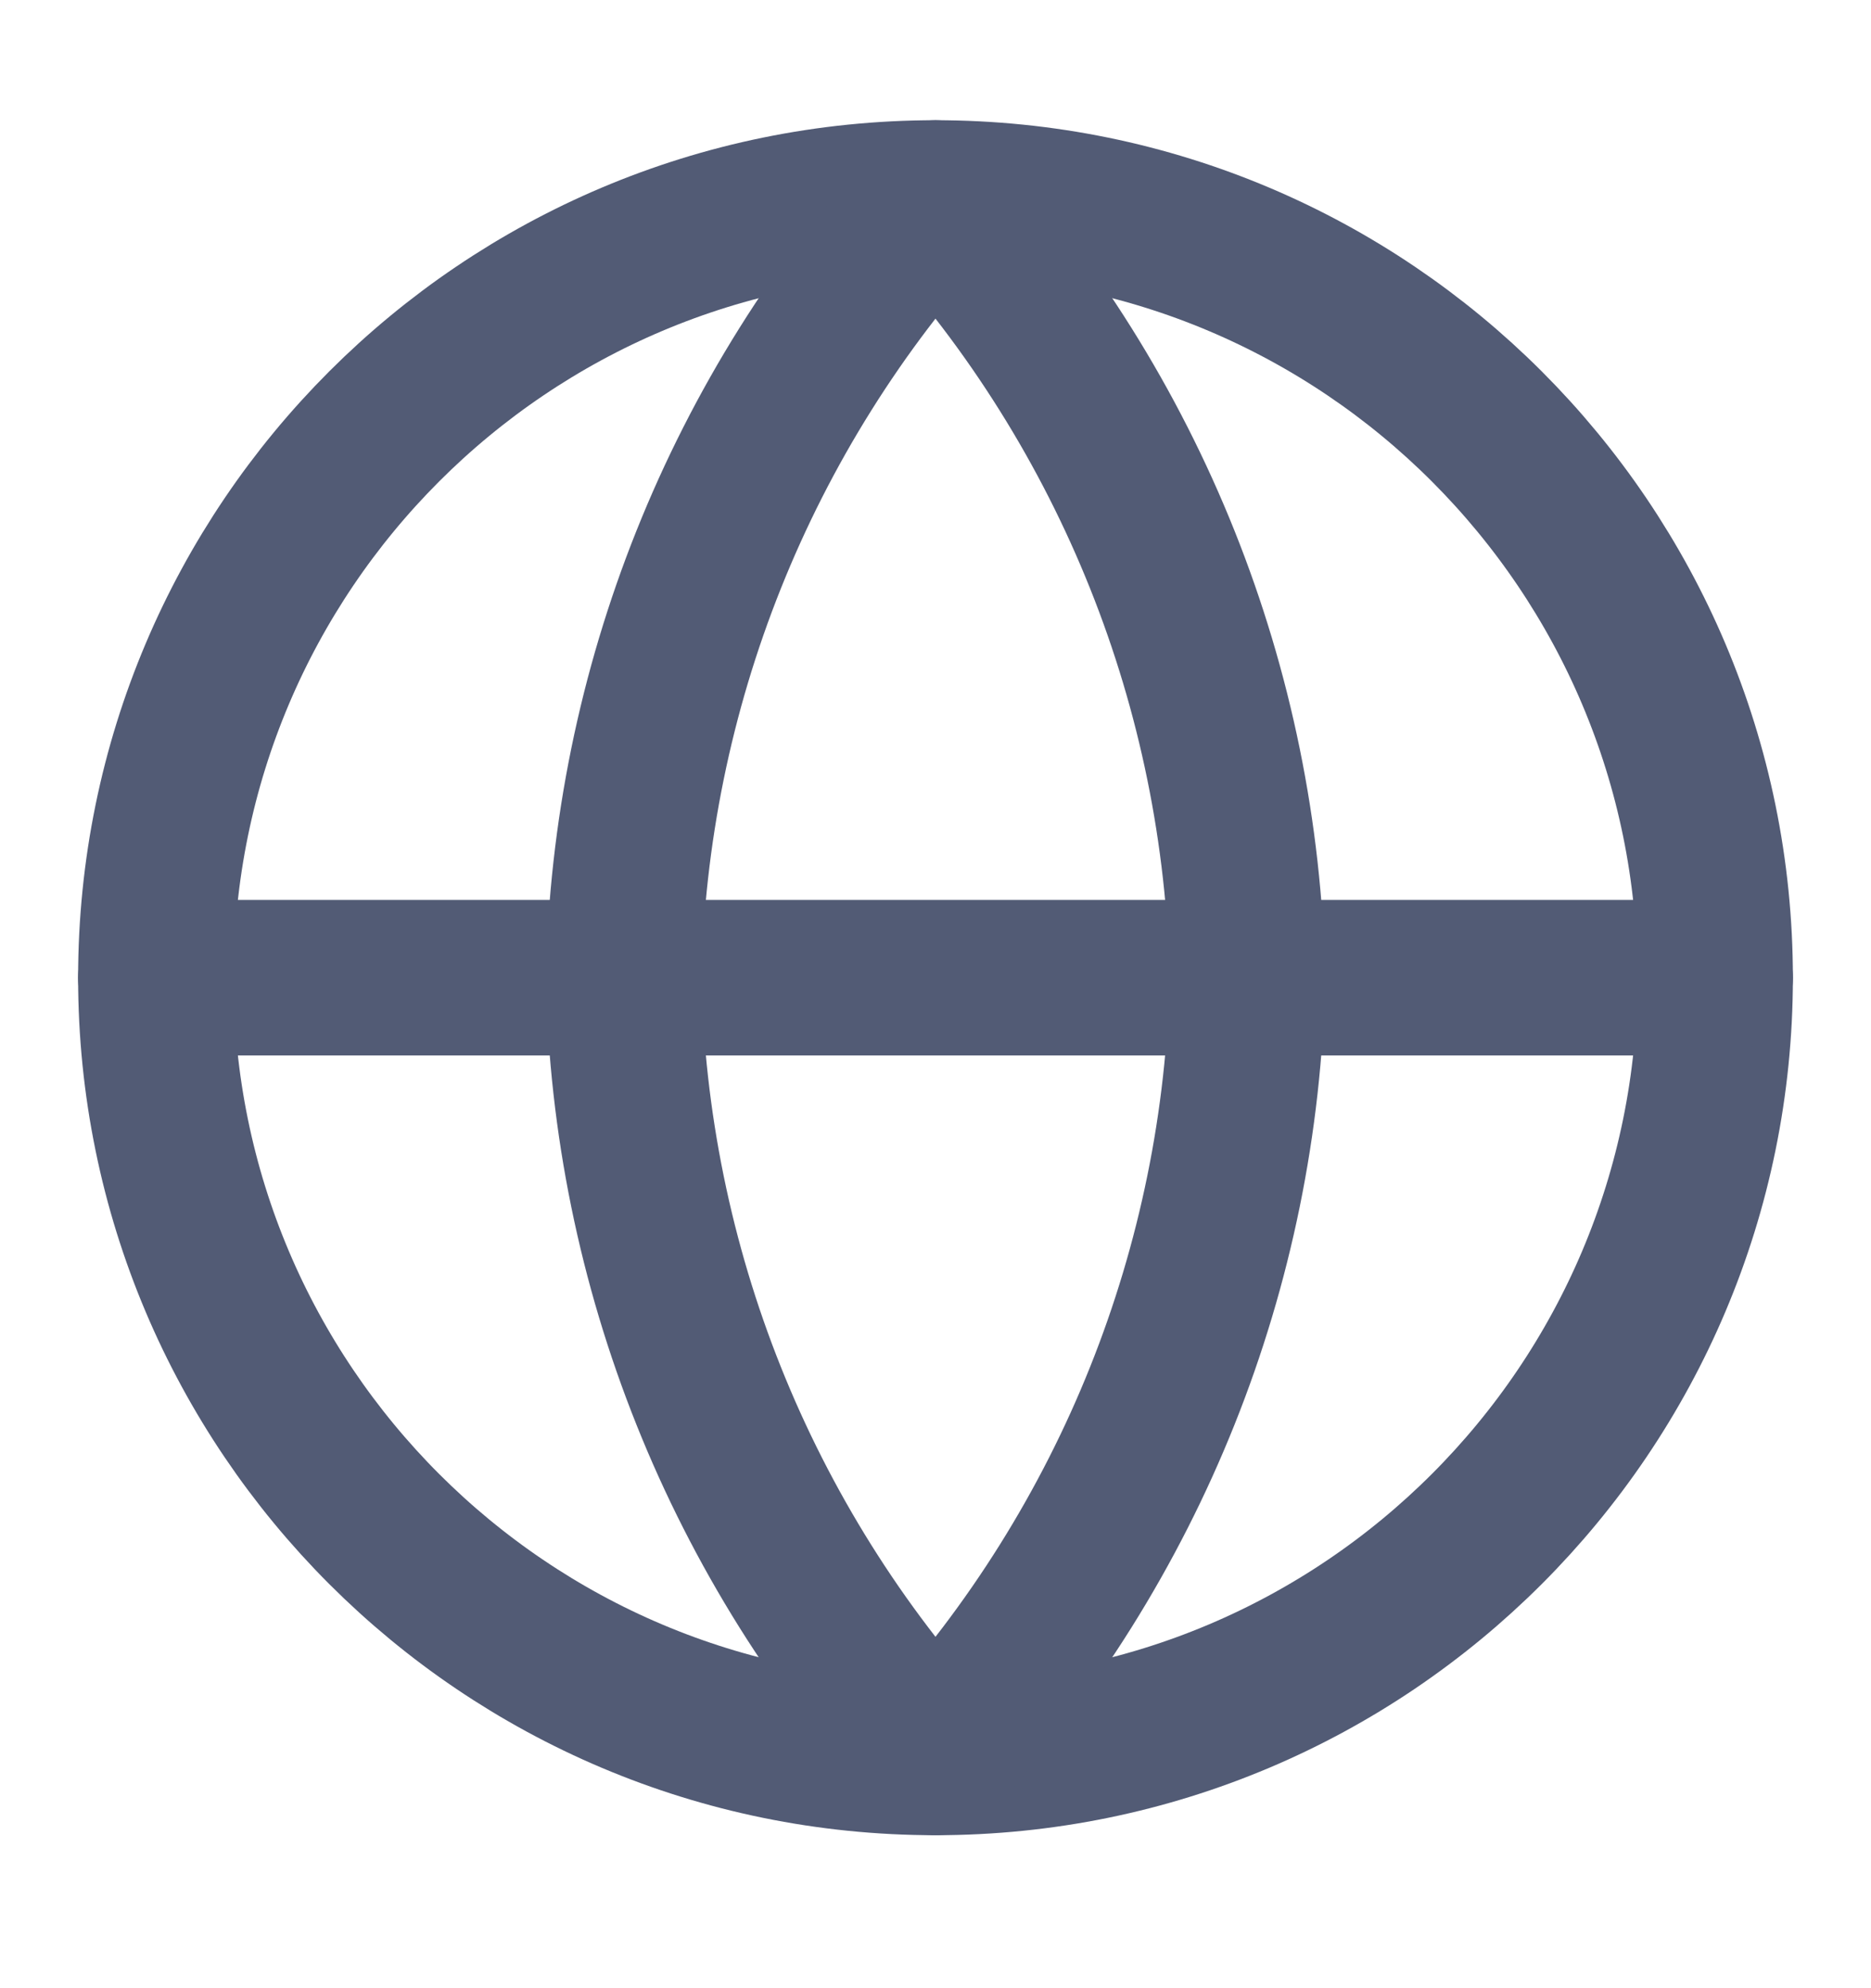 <svg width="16" height="17" viewBox="0 0 16 17" fill="none" xmlns="http://www.w3.org/2000/svg">
<path d="M8 15.027C11.682 15.027 14.667 12.042 14.667 8.36C14.667 4.678 11.682 1.693 8 1.693C4.318 1.693 1.333 4.678 1.333 8.36C1.333 12.042 4.318 15.027 8 15.027Z" stroke="#525B75" stroke-width="1.33" stroke-linecap="round" stroke-linejoin="round"/>
<path d="M1.333 8.36H14.667" stroke="#525B75" stroke-width="1.33" stroke-linecap="round" stroke-linejoin="round"/>
<path d="M8 1.693C9.667 3.519 10.615 5.888 10.667 8.36C10.615 10.832 9.667 13.201 8 15.027C6.332 13.201 5.385 10.832 5.333 8.36C5.385 5.888 6.332 3.519 8 1.693V1.693Z" stroke="#525B75" stroke-width="1.33" stroke-linecap="round" stroke-linejoin="round"/>
</svg>
